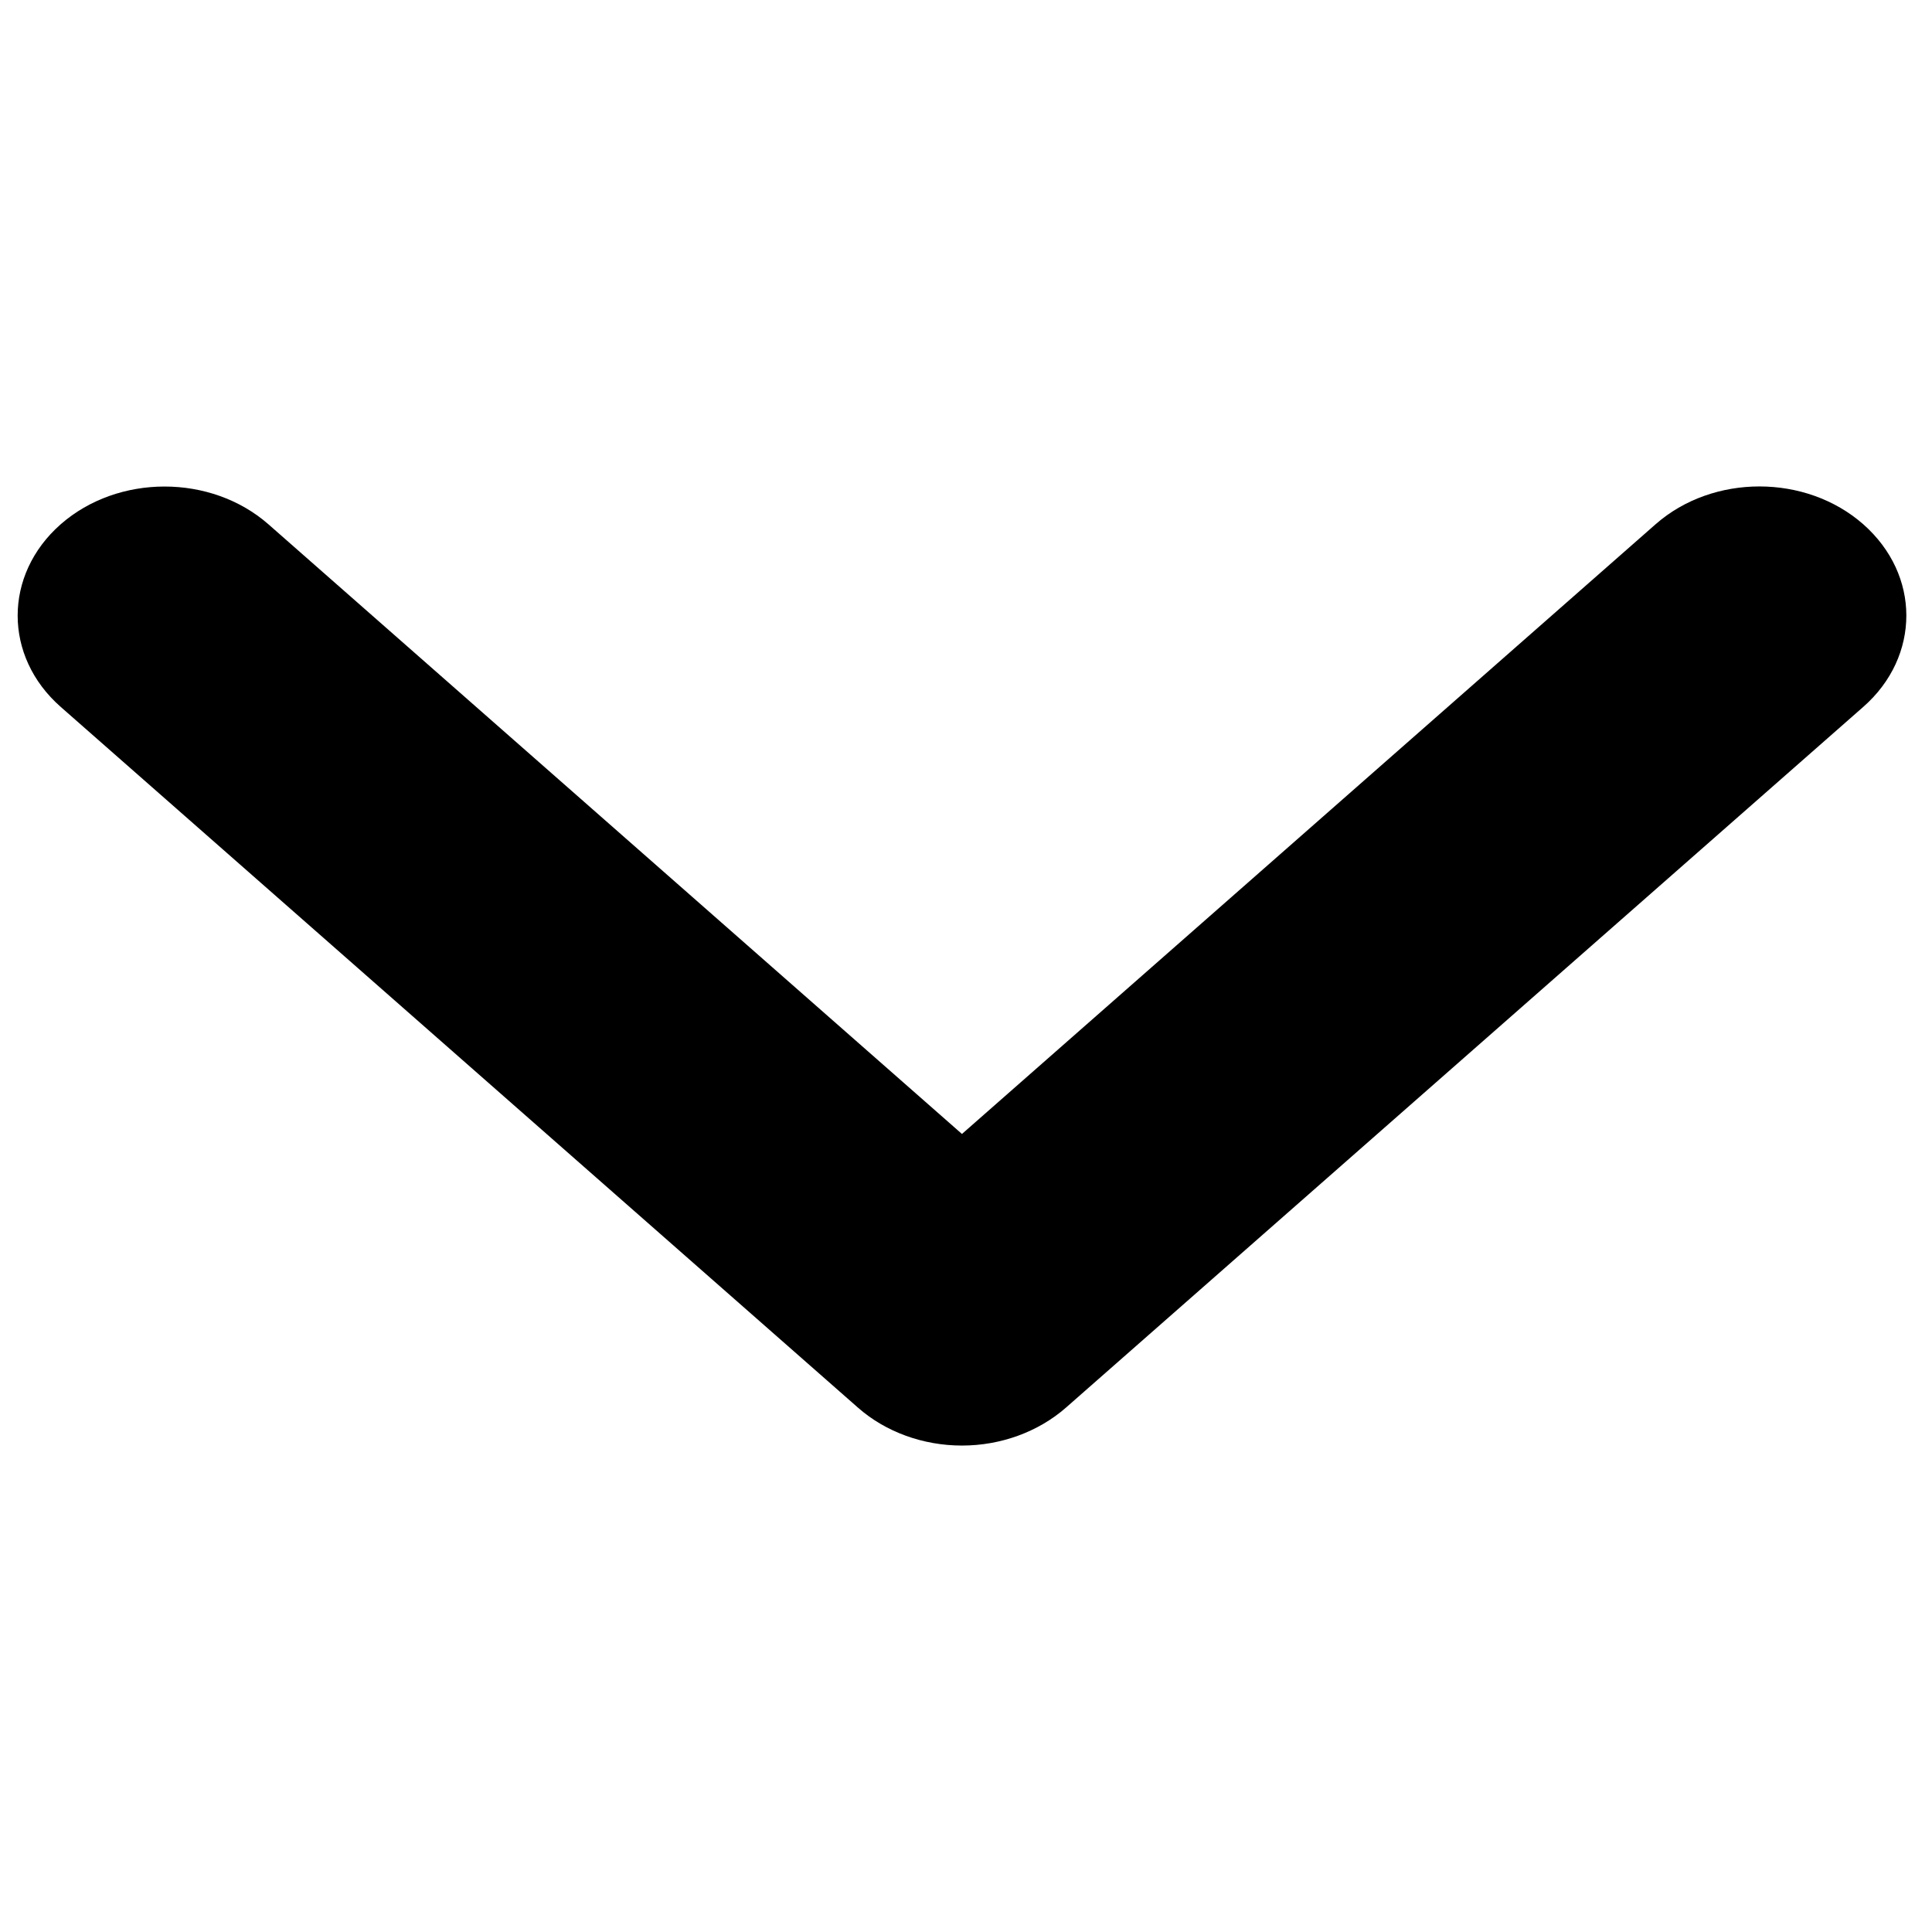 <?xml version="1.0" encoding="utf-8"?>
<!-- Generated by IcoMoon.io -->
<!DOCTYPE svg PUBLIC "-//W3C//DTD SVG 1.1//EN" "http://www.w3.org/Graphics/SVG/1.1/DTD/svg11.dtd">
<svg version="1.1" xmlns="http://www.w3.org/2000/svg" xmlns:xlink="http://www.w3.org/1999/xlink" width="32" height="32" viewBox="0 0 32 32">
<g>
</g>
	<path d="M31.575 10.195c0 0.547-0.237 1.095-0.713 1.513l-13.208 11.608c-0.457 0.4-1.077 0.627-1.721 0.627-0.646 0-1.266-0.227-1.72-0.626l-13.208-11.609c-0.95-0.835-0.95-2.188 0-3.024 0.951-0.834 2.49-0.834 3.441 0l11.487 10.098 11.488-10.098c0.95-0.836 2.491-0.836 3.441 0 0.474 0.418 0.713 0.964 0.713 1.511z" fill="#000000"></path>
</svg>
